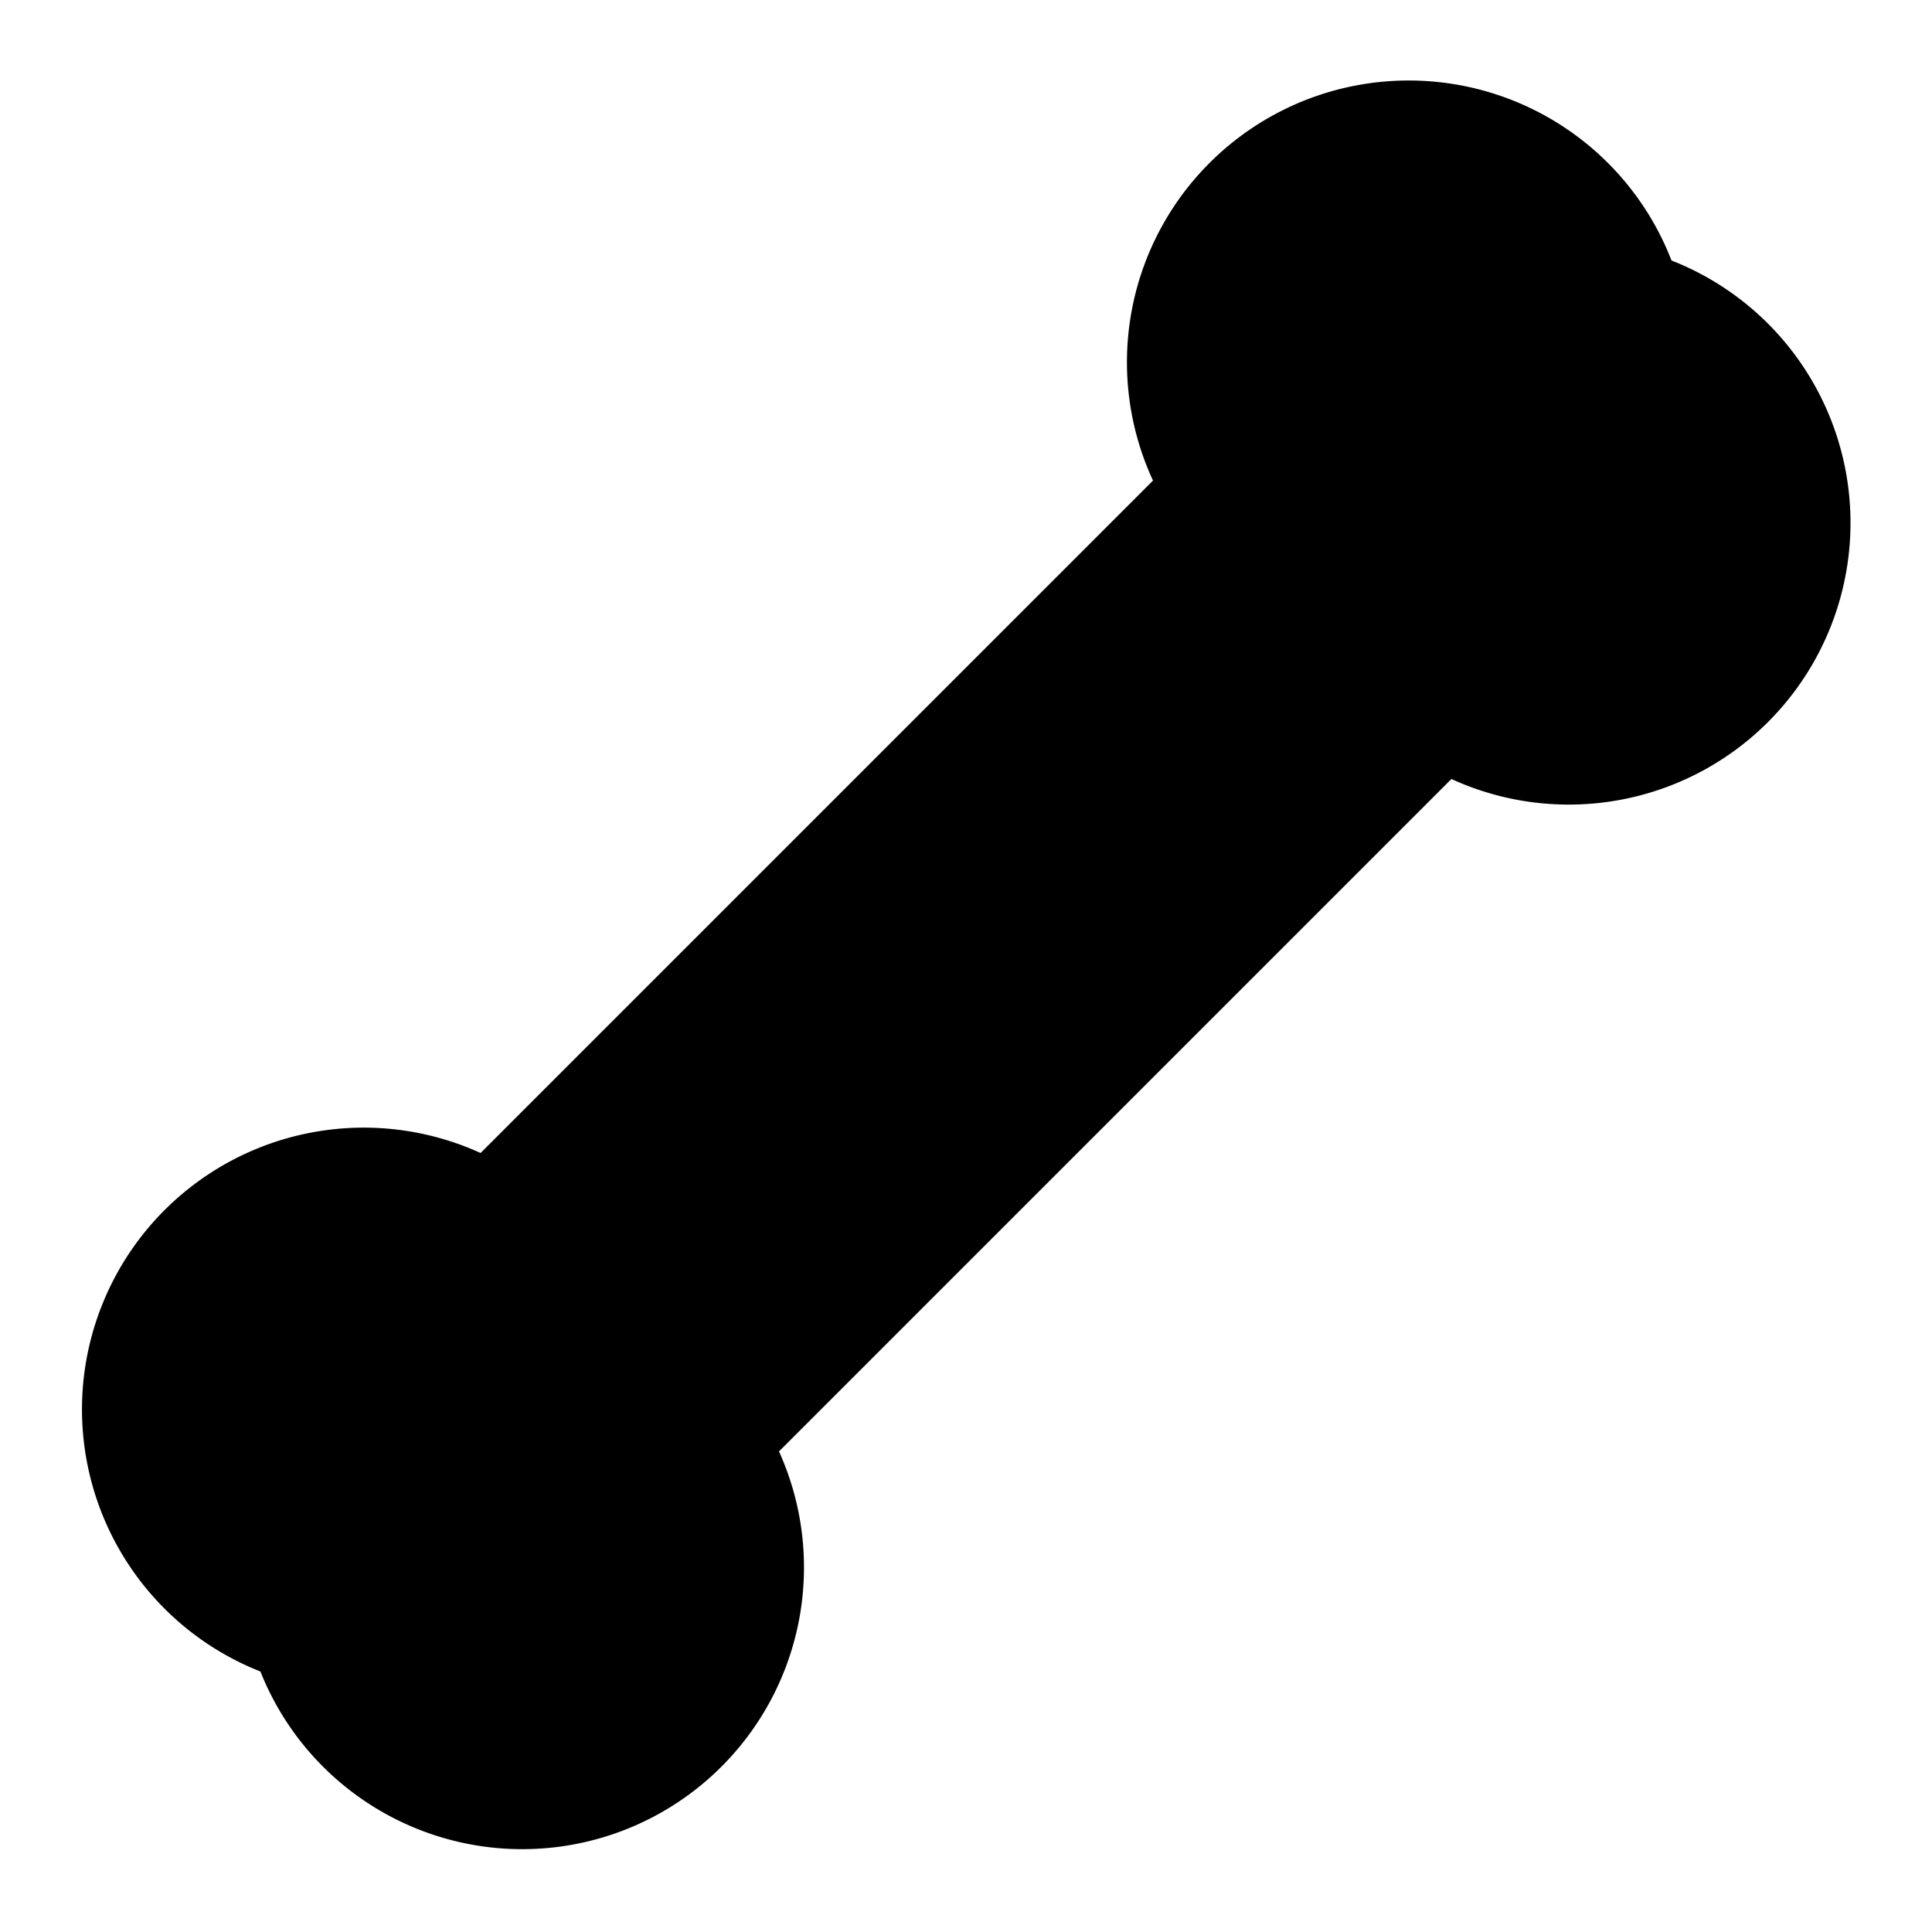 <svg xmlns="http://www.w3.org/2000/svg" width="3em" height="3em" viewBox="0 0 24 24"><path fill="currentColor" d="M17.5 1a3.5 3.5 0 0 0-3.177 4.97L5.97 14.323a3.5 3.5 0 1 0-2.735 6.441a3.5 3.5 0 1 0 6.442-2.734l8.353-8.353a3.5 3.5 0 1 0 2.734-6.441A3.5 3.5 0 0 0 17.5 1"/></svg>